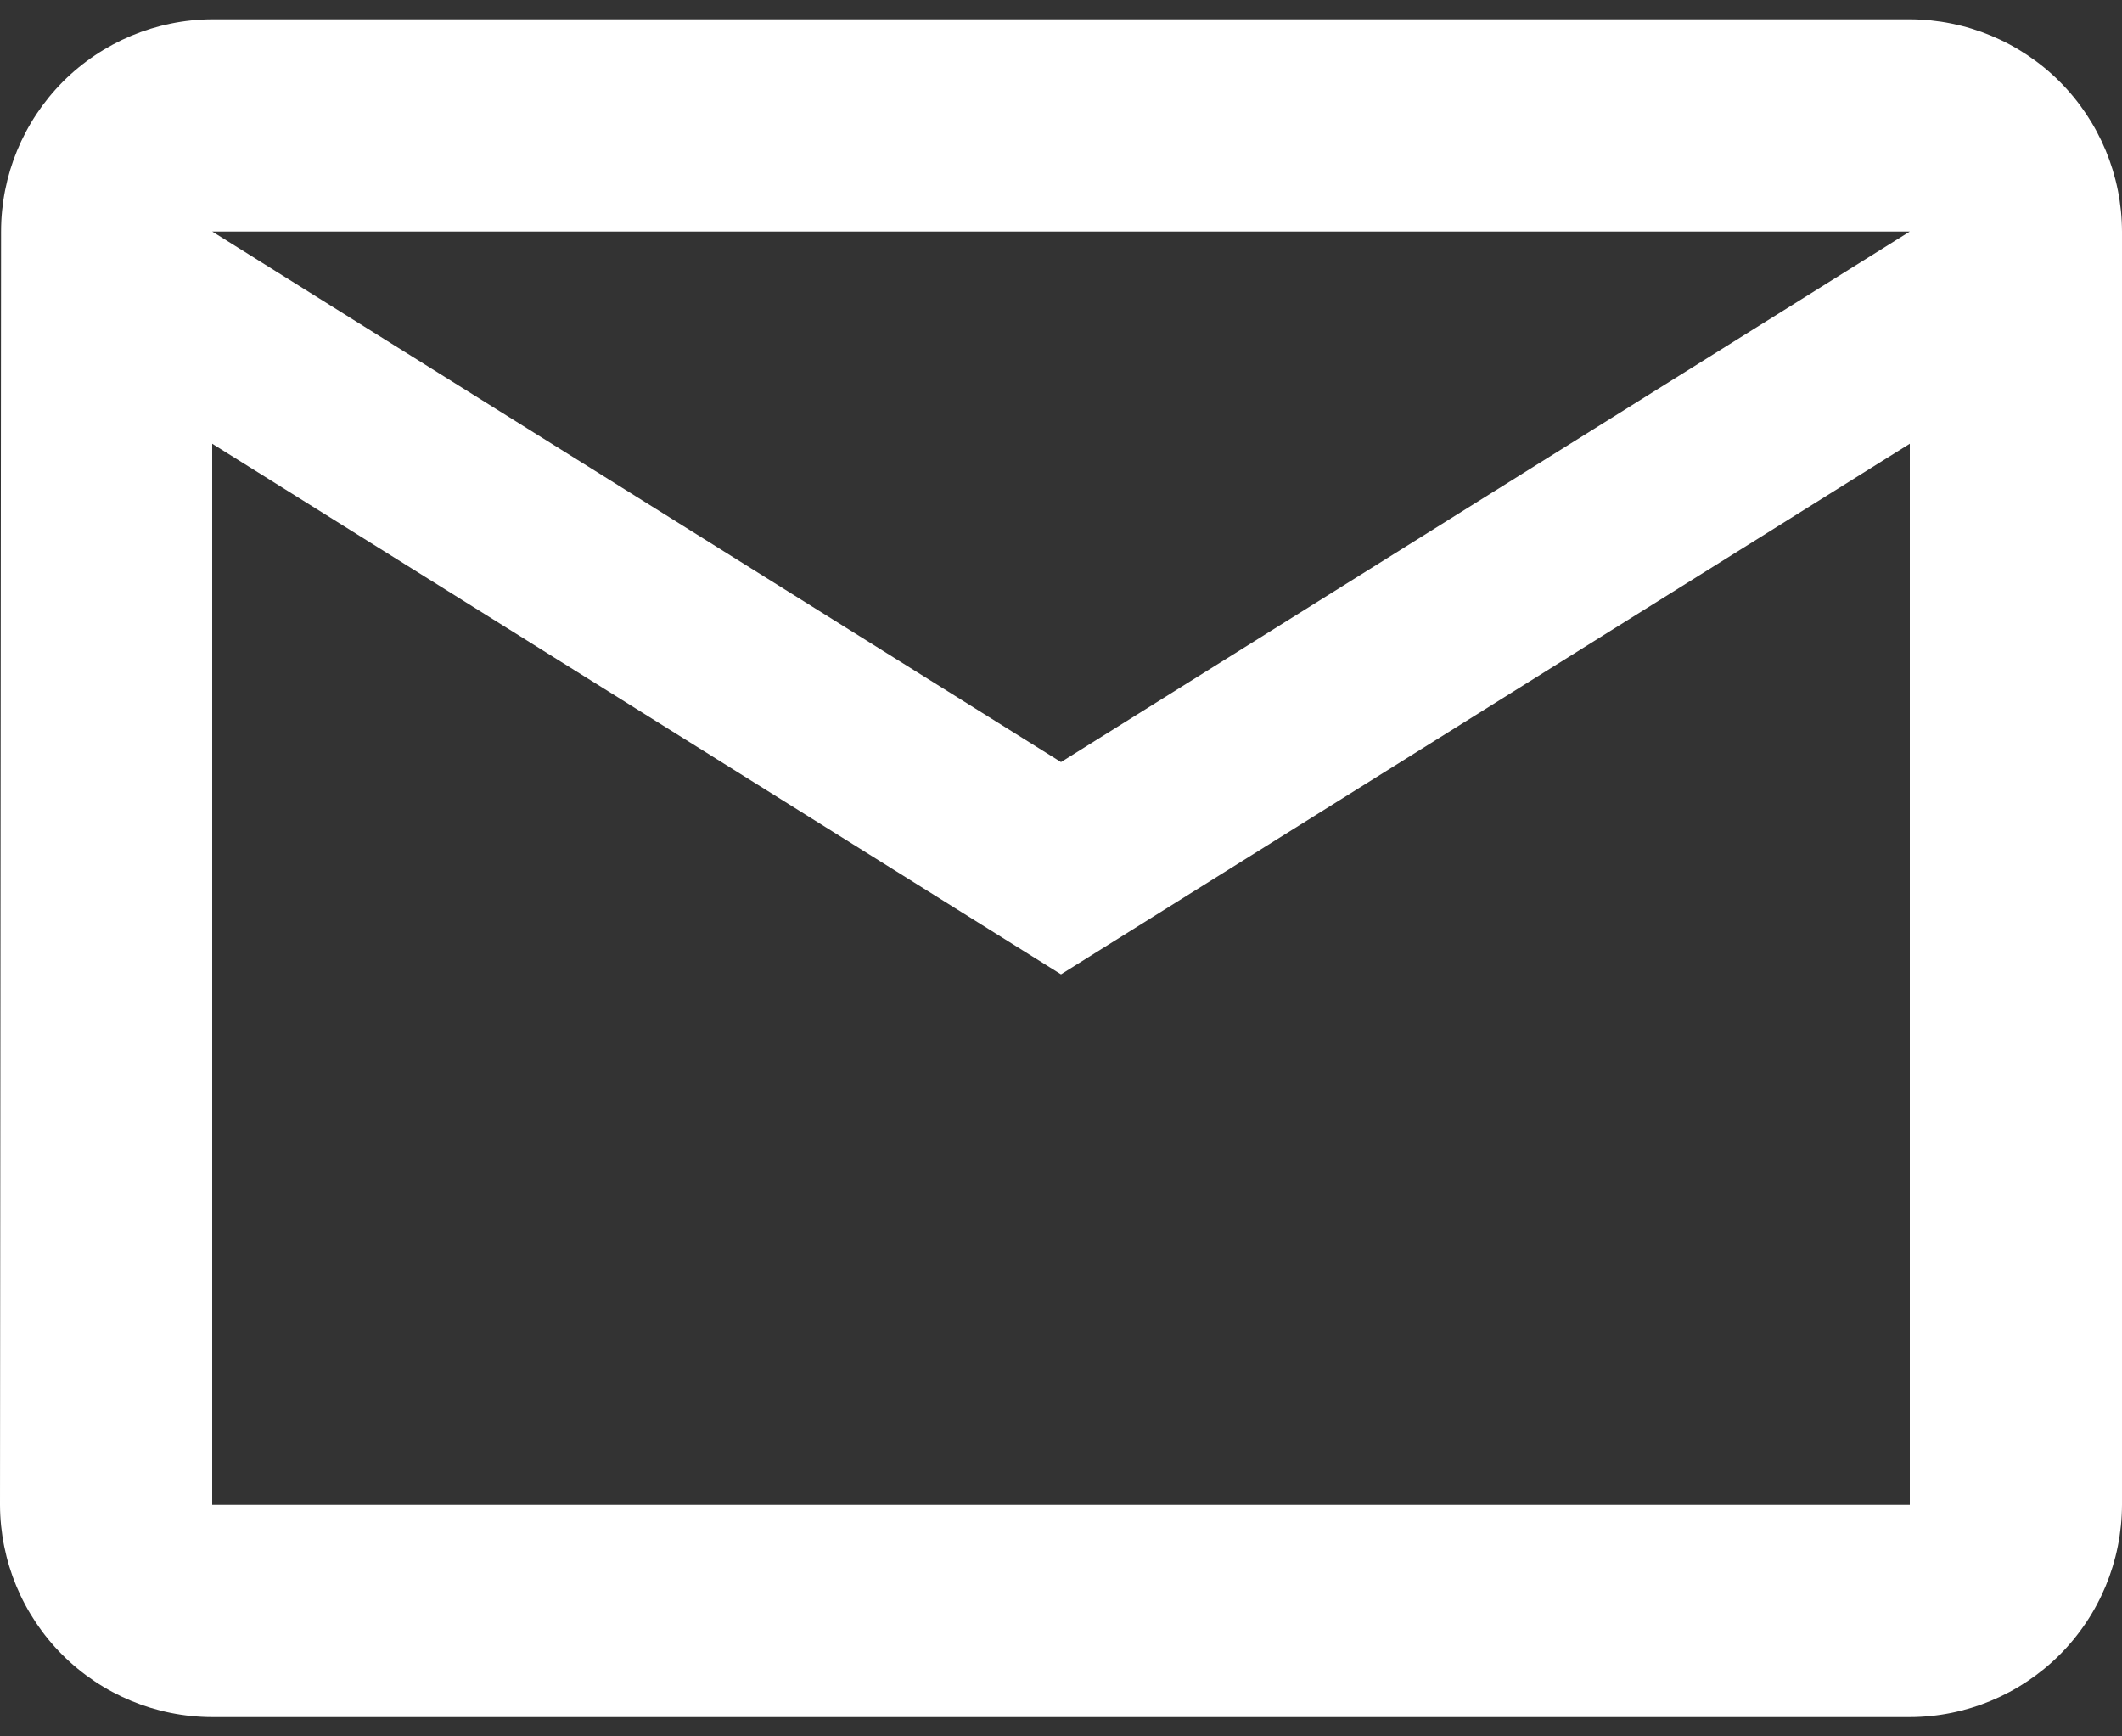 <svg width="22" height="18" viewBox="0 0 22 18" fill="none" xmlns="http://www.w3.org/2000/svg">
<rect x="0" y="0" width="22" height="18" fill="#333333" stroke="none"/>
<path d="M19.8 0.2H2.2C1.618 0.203 1.062 0.436 0.651 0.848C0.241 1.261 0.011 1.819 0.011 2.4L0 15.6C0.002 16.183 0.234 16.742 0.646 17.154C1.058 17.566 1.617 17.799 2.2 17.8H19.8C20.383 17.799 20.942 17.566 21.354 17.154C21.766 16.742 21.998 16.183 22 15.6V2.4C21.998 1.817 21.766 1.259 21.354 0.846C20.942 0.434 20.383 0.202 19.8 0.2ZM19.8 15.6H2.2V4.6L11 10.1L19.8 4.6V15.6ZM11 7.9L2.2 2.4H19.8L11 7.9Z" fill="white"/>
</svg>
